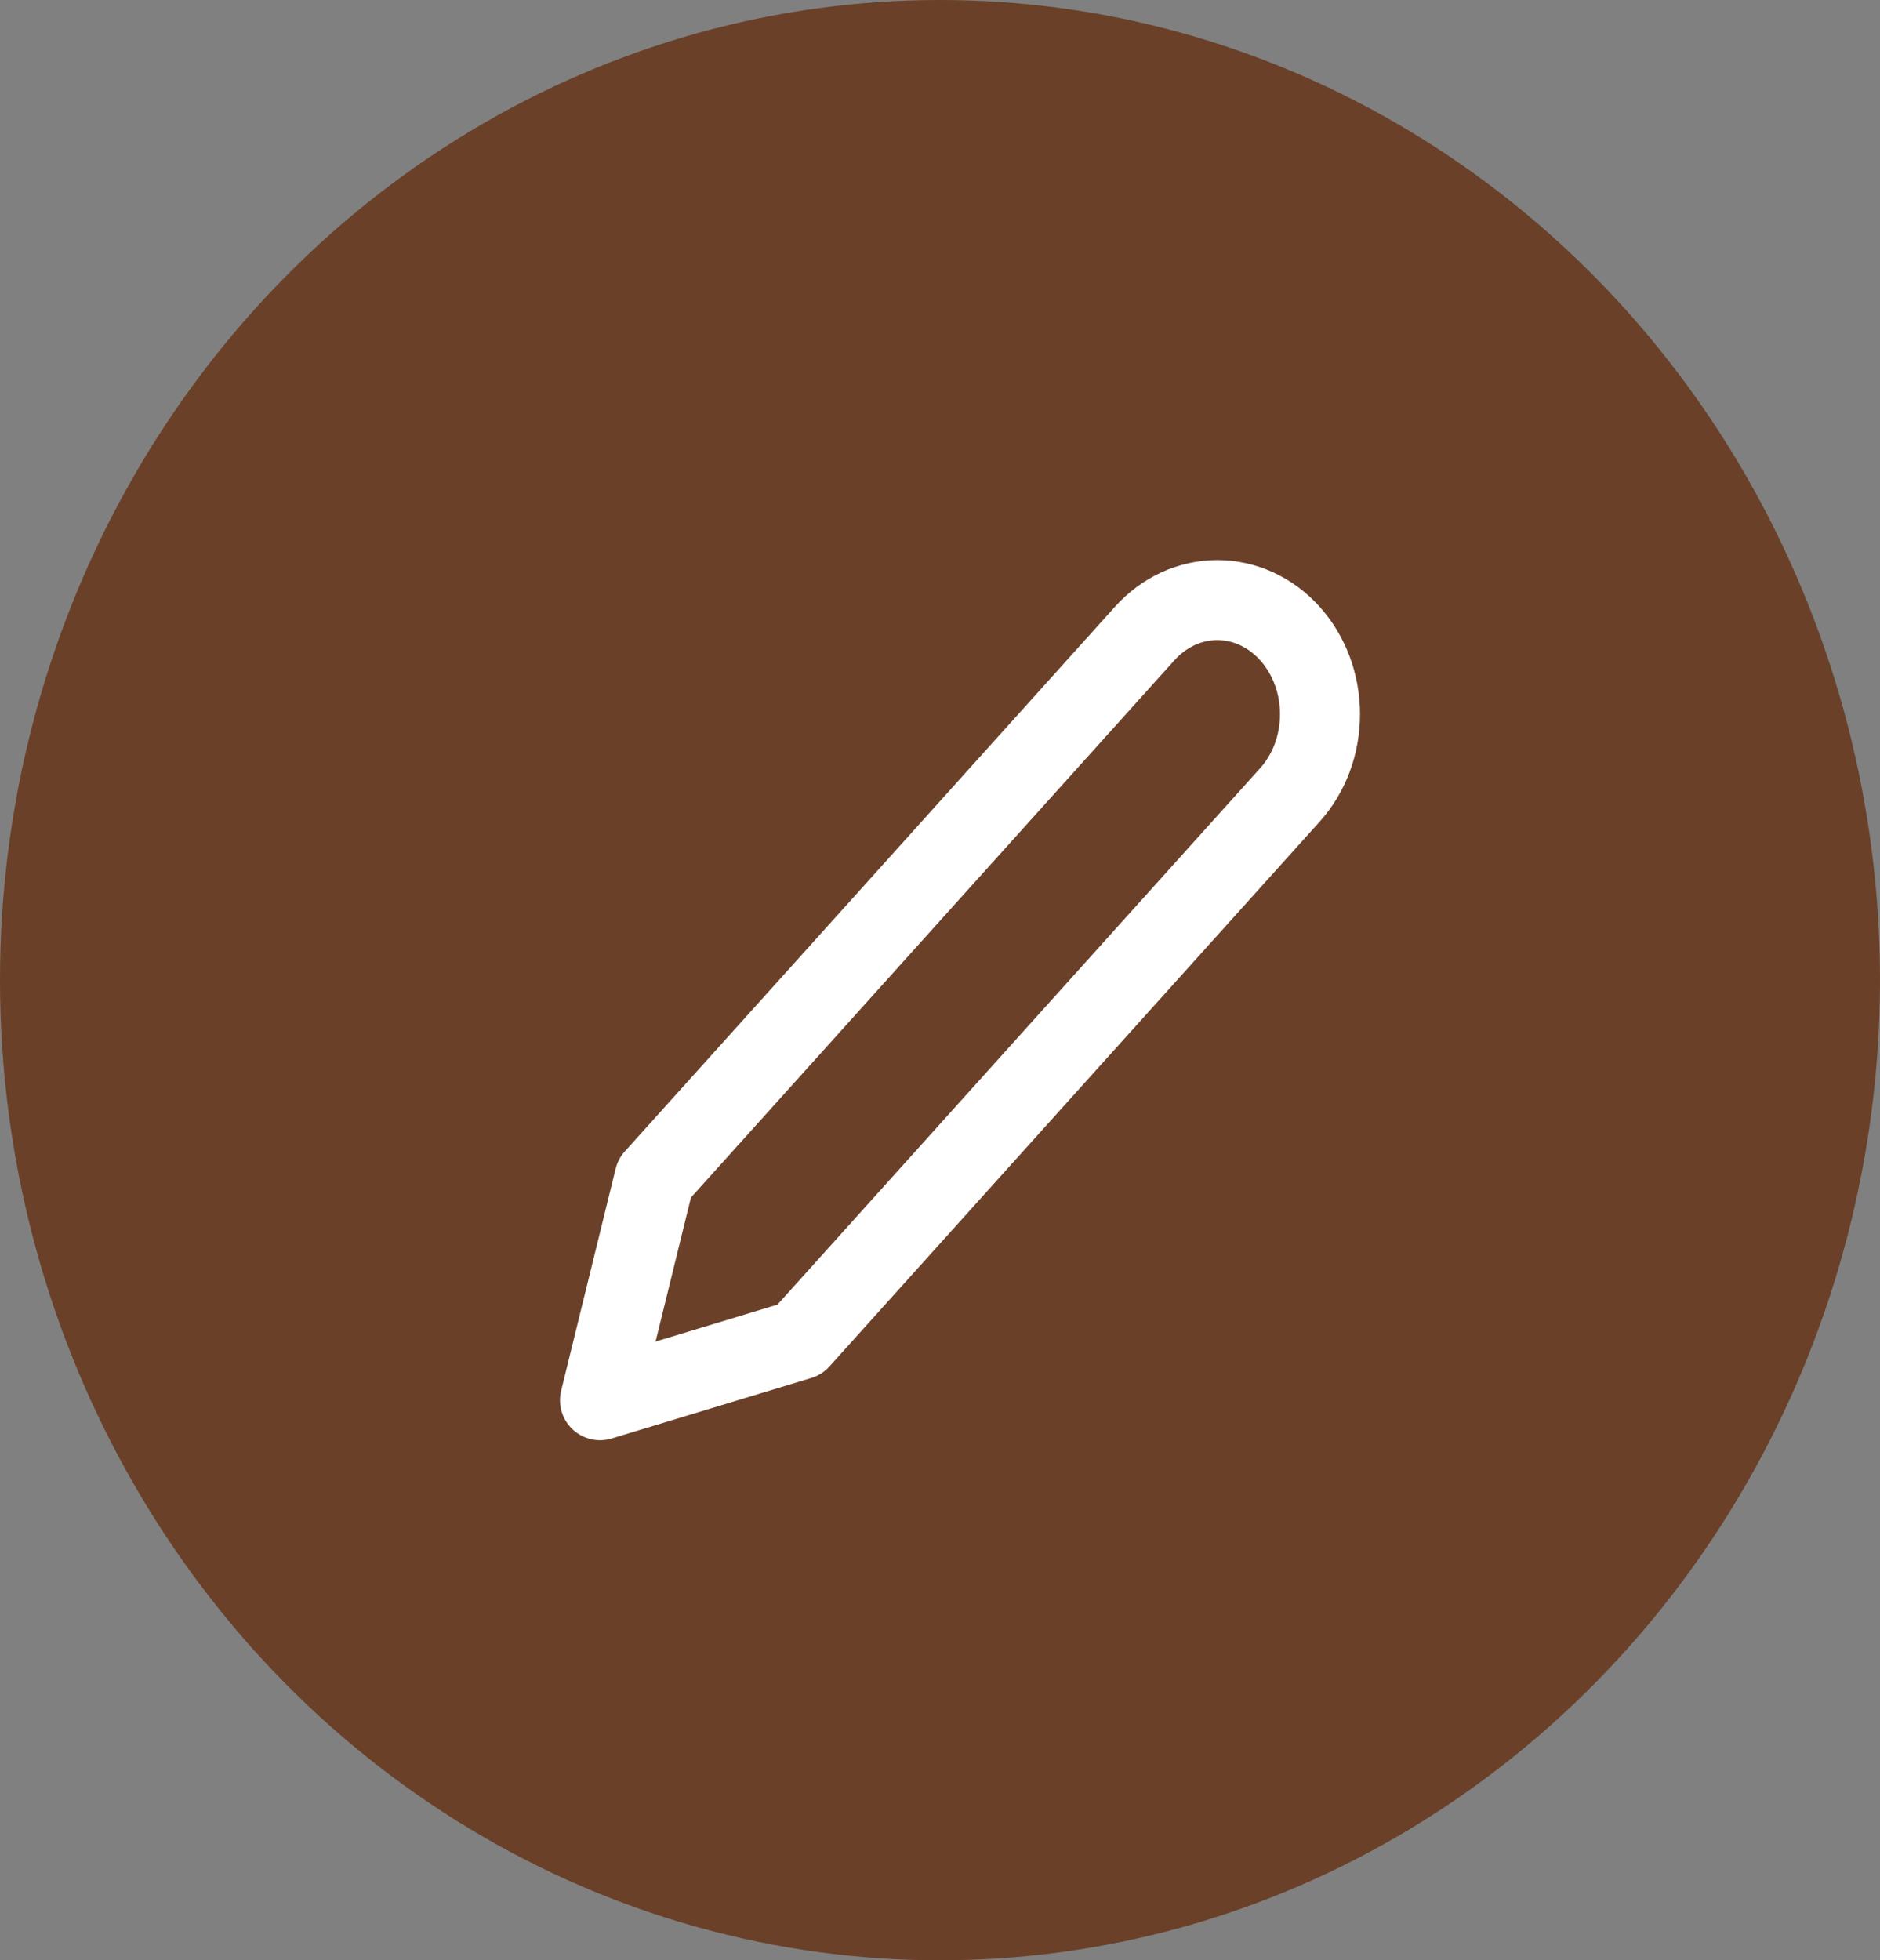 <svg width="47" height="49" viewBox="0 0 47 49" fill="none" xmlns="http://www.w3.org/2000/svg">
<rect x="0" y="0" width="47" height="49" fill="#808080" stroke="none"/>
<ellipse cx="23.5" cy="24.5" rx="23.5" ry="24.5" fill="#6A4029"/>
<path d="M28.617 15.836C28.855 15.571 29.138 15.361 29.45 15.217C29.761 15.074 30.095 15 30.432 15C30.77 15 31.104 15.074 31.415 15.217C31.727 15.361 32.01 15.571 32.248 15.836C32.486 16.101 32.675 16.415 32.805 16.761C32.934 17.107 33 17.478 33 17.853C33 18.227 32.934 18.599 32.805 18.945C32.675 19.291 32.486 19.605 32.248 19.87L19.993 33.487L15 35L16.362 29.452L28.617 15.836Z" stroke="white" stroke-width="2" stroke-linecap="round" stroke-linejoin="round"/>
</svg>
